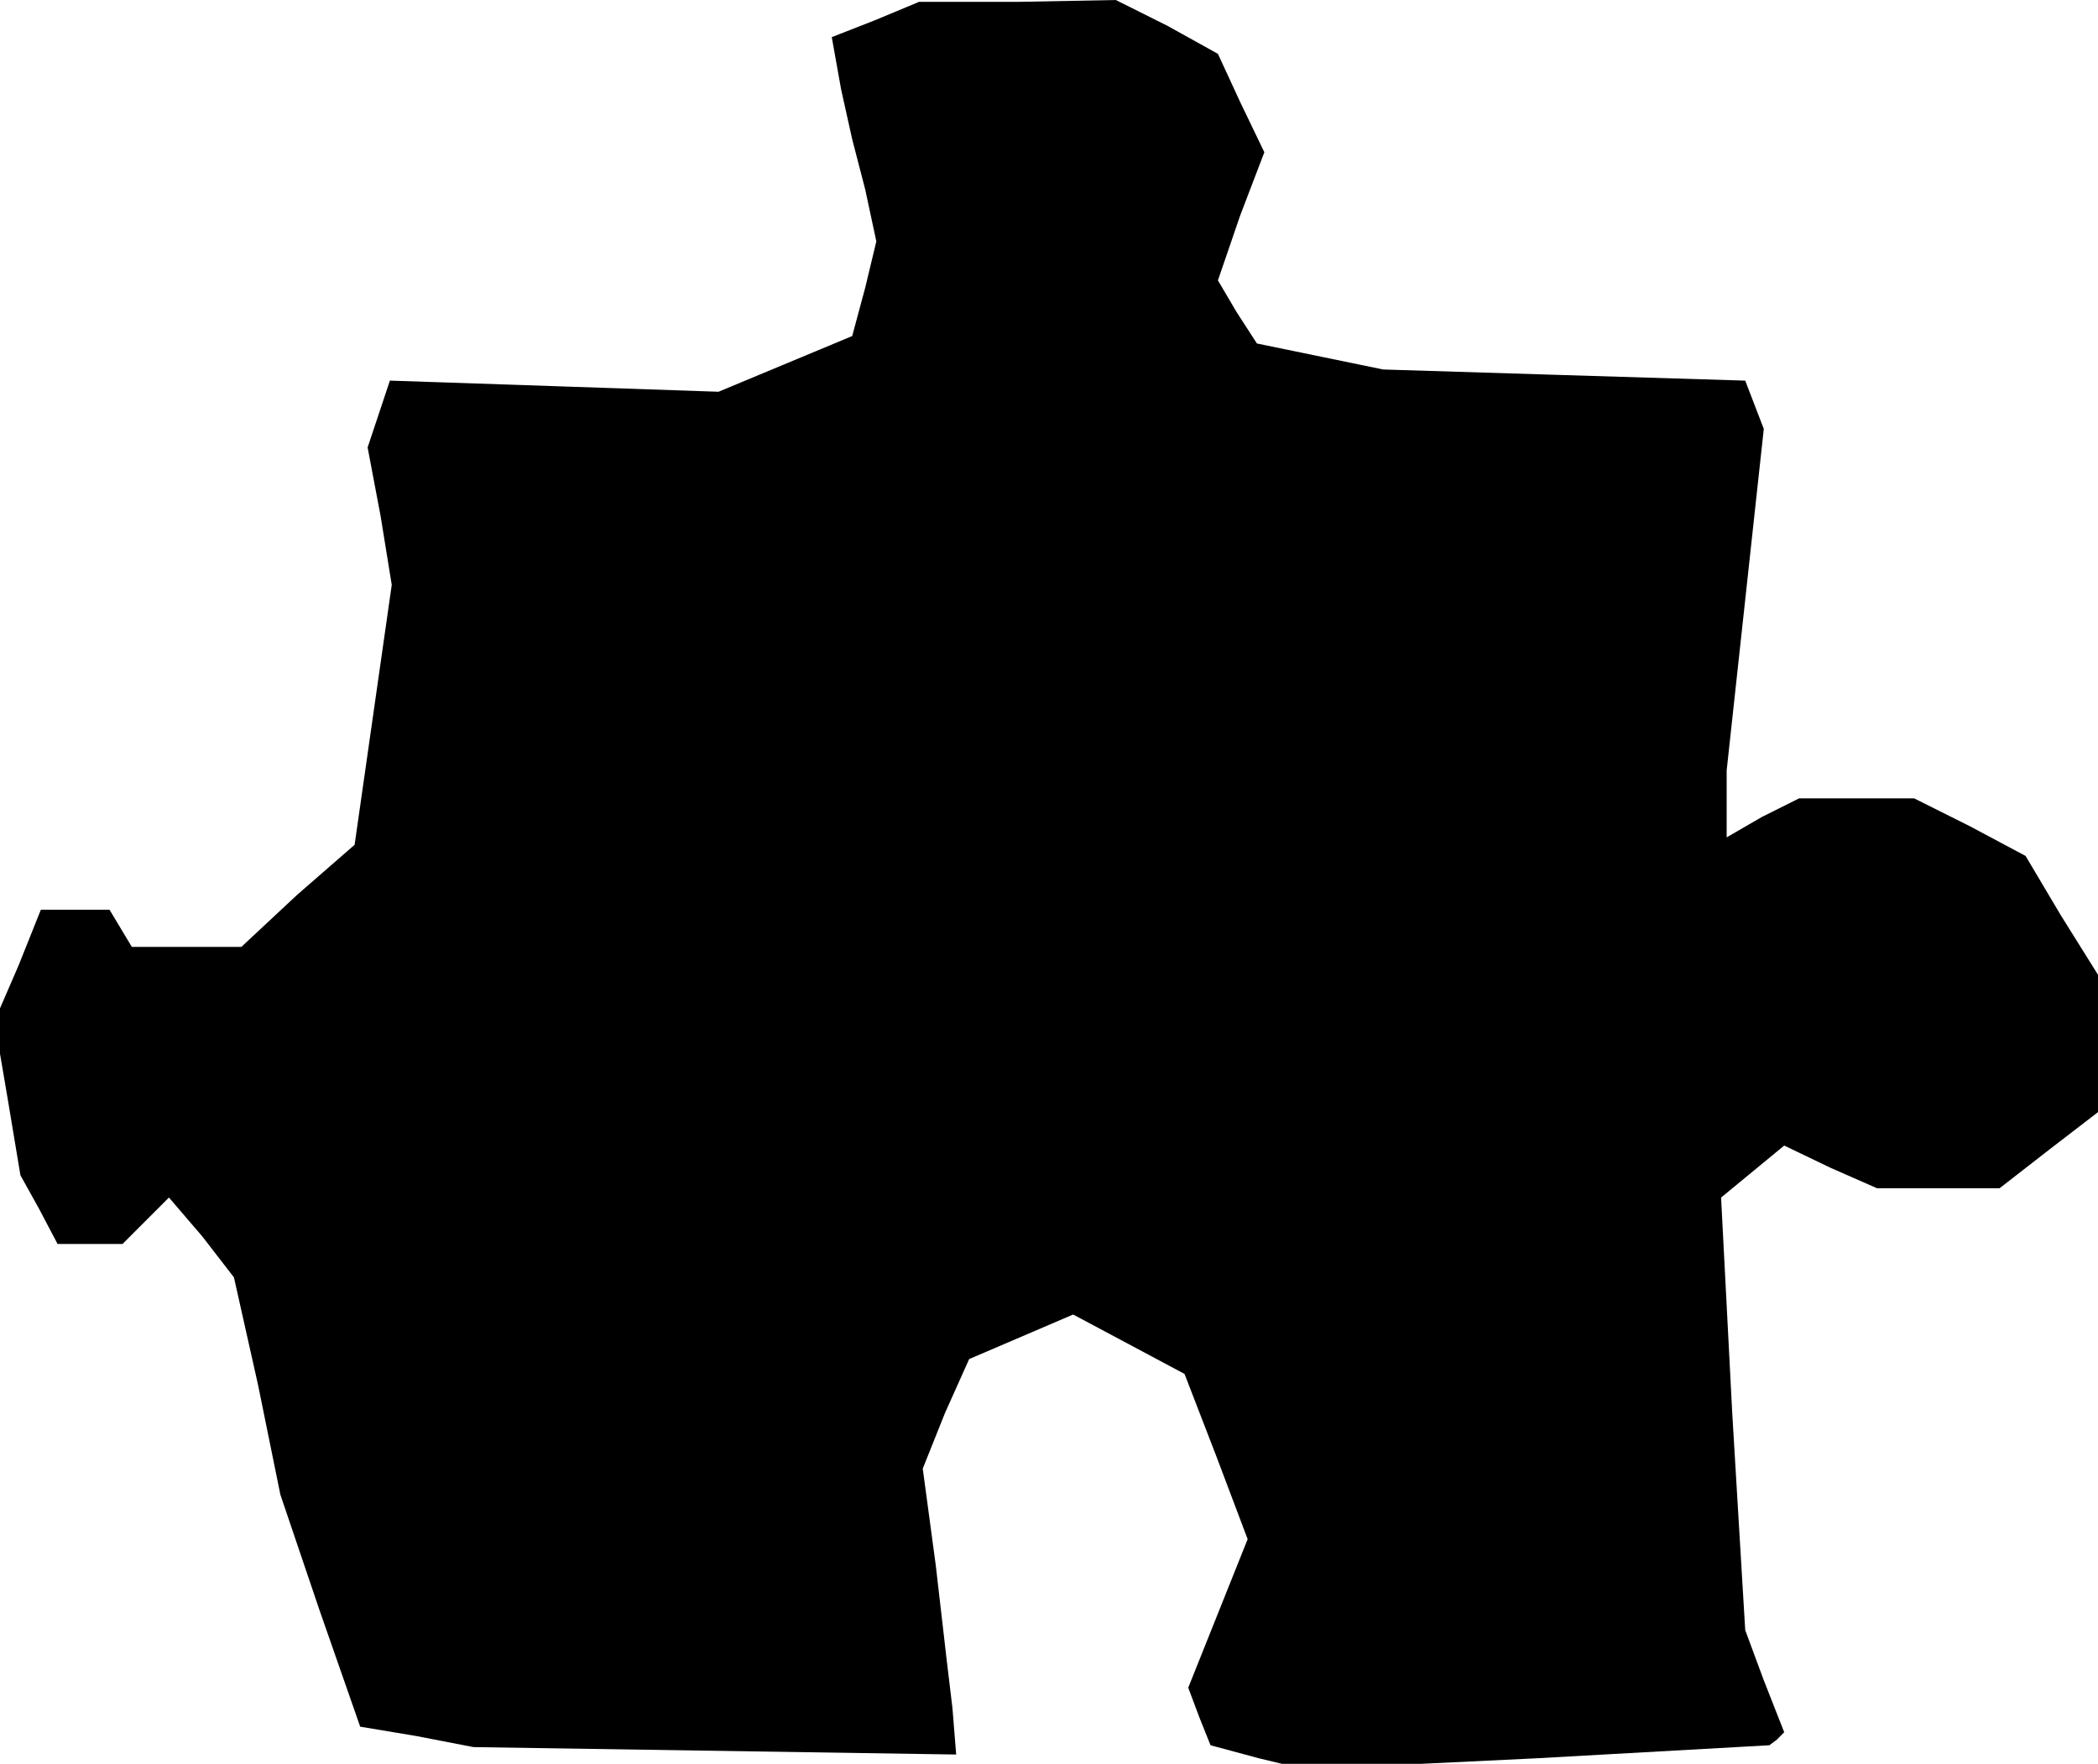 <?xml version="1.0" standalone="no"?>
<!DOCTYPE svg PUBLIC "-//W3C//DTD SVG 20010904//EN"
 "http://www.w3.org/TR/2001/REC-SVG-20010904/DTD/svg10.dtd">
<svg version="1.0" xmlns="http://www.w3.org/2000/svg"
 width="113pt" height="95pt" viewBox="0 0 113 95"
 preserveAspectRatio="xMidYMid meet">
<g transform="translate(0,95) scale(0.1,-0.1)"
fill="#000000" stroke="none">
<path d="M471 939 l-23 -9 5 -28 6 -27 7 -27 6 -28 -6 -25 -7 -26 -36 -15 -36
-15 -88 3 -89 3 -6 -18 -6 -18 7 -37 6 -37 -10 -70 -10 -70 -31 -27 -30 -28
-30 0 -29 0 -6 10 -6 10 -18 0 -19 0 -12 -30 -13 -30 7 -41 7 -42 10 -18 10
-19 17 0 18 0 13 13 12 12 18 -21 17 -22 13 -58 12 -59 21 -62 22 -63 30 -5
31 -6 130 -2 130 -2 -2 25 -3 25 -6 52 -7 52 12 30 13 29 28 12 28 12 30 -16
30 -16 17 -44 17 -45 -16 -40 -16 -40 6 -16 6 -15 26 -7 25 -6 125 6 125 7 4
3 4 4 -11 28 -10 27 -7 117 -6 116 17 14 17 14 25 -12 25 -11 33 0 33 0 27 21
26 20 0 37 0 37 -20 32 -19 32 -30 16 -30 15 -31 0 -31 0 -20 -10 -19 -11 0
18 0 18 10 92 10 92 -5 13 -5 13 -98 3 -97 3 -34 7 -34 7 -11 17 -10 17 12 35
13 34 -13 27 -12 26 -27 15 -28 14 -53 -1 -53 0 -24 -10z"/>
</g>
</svg>
